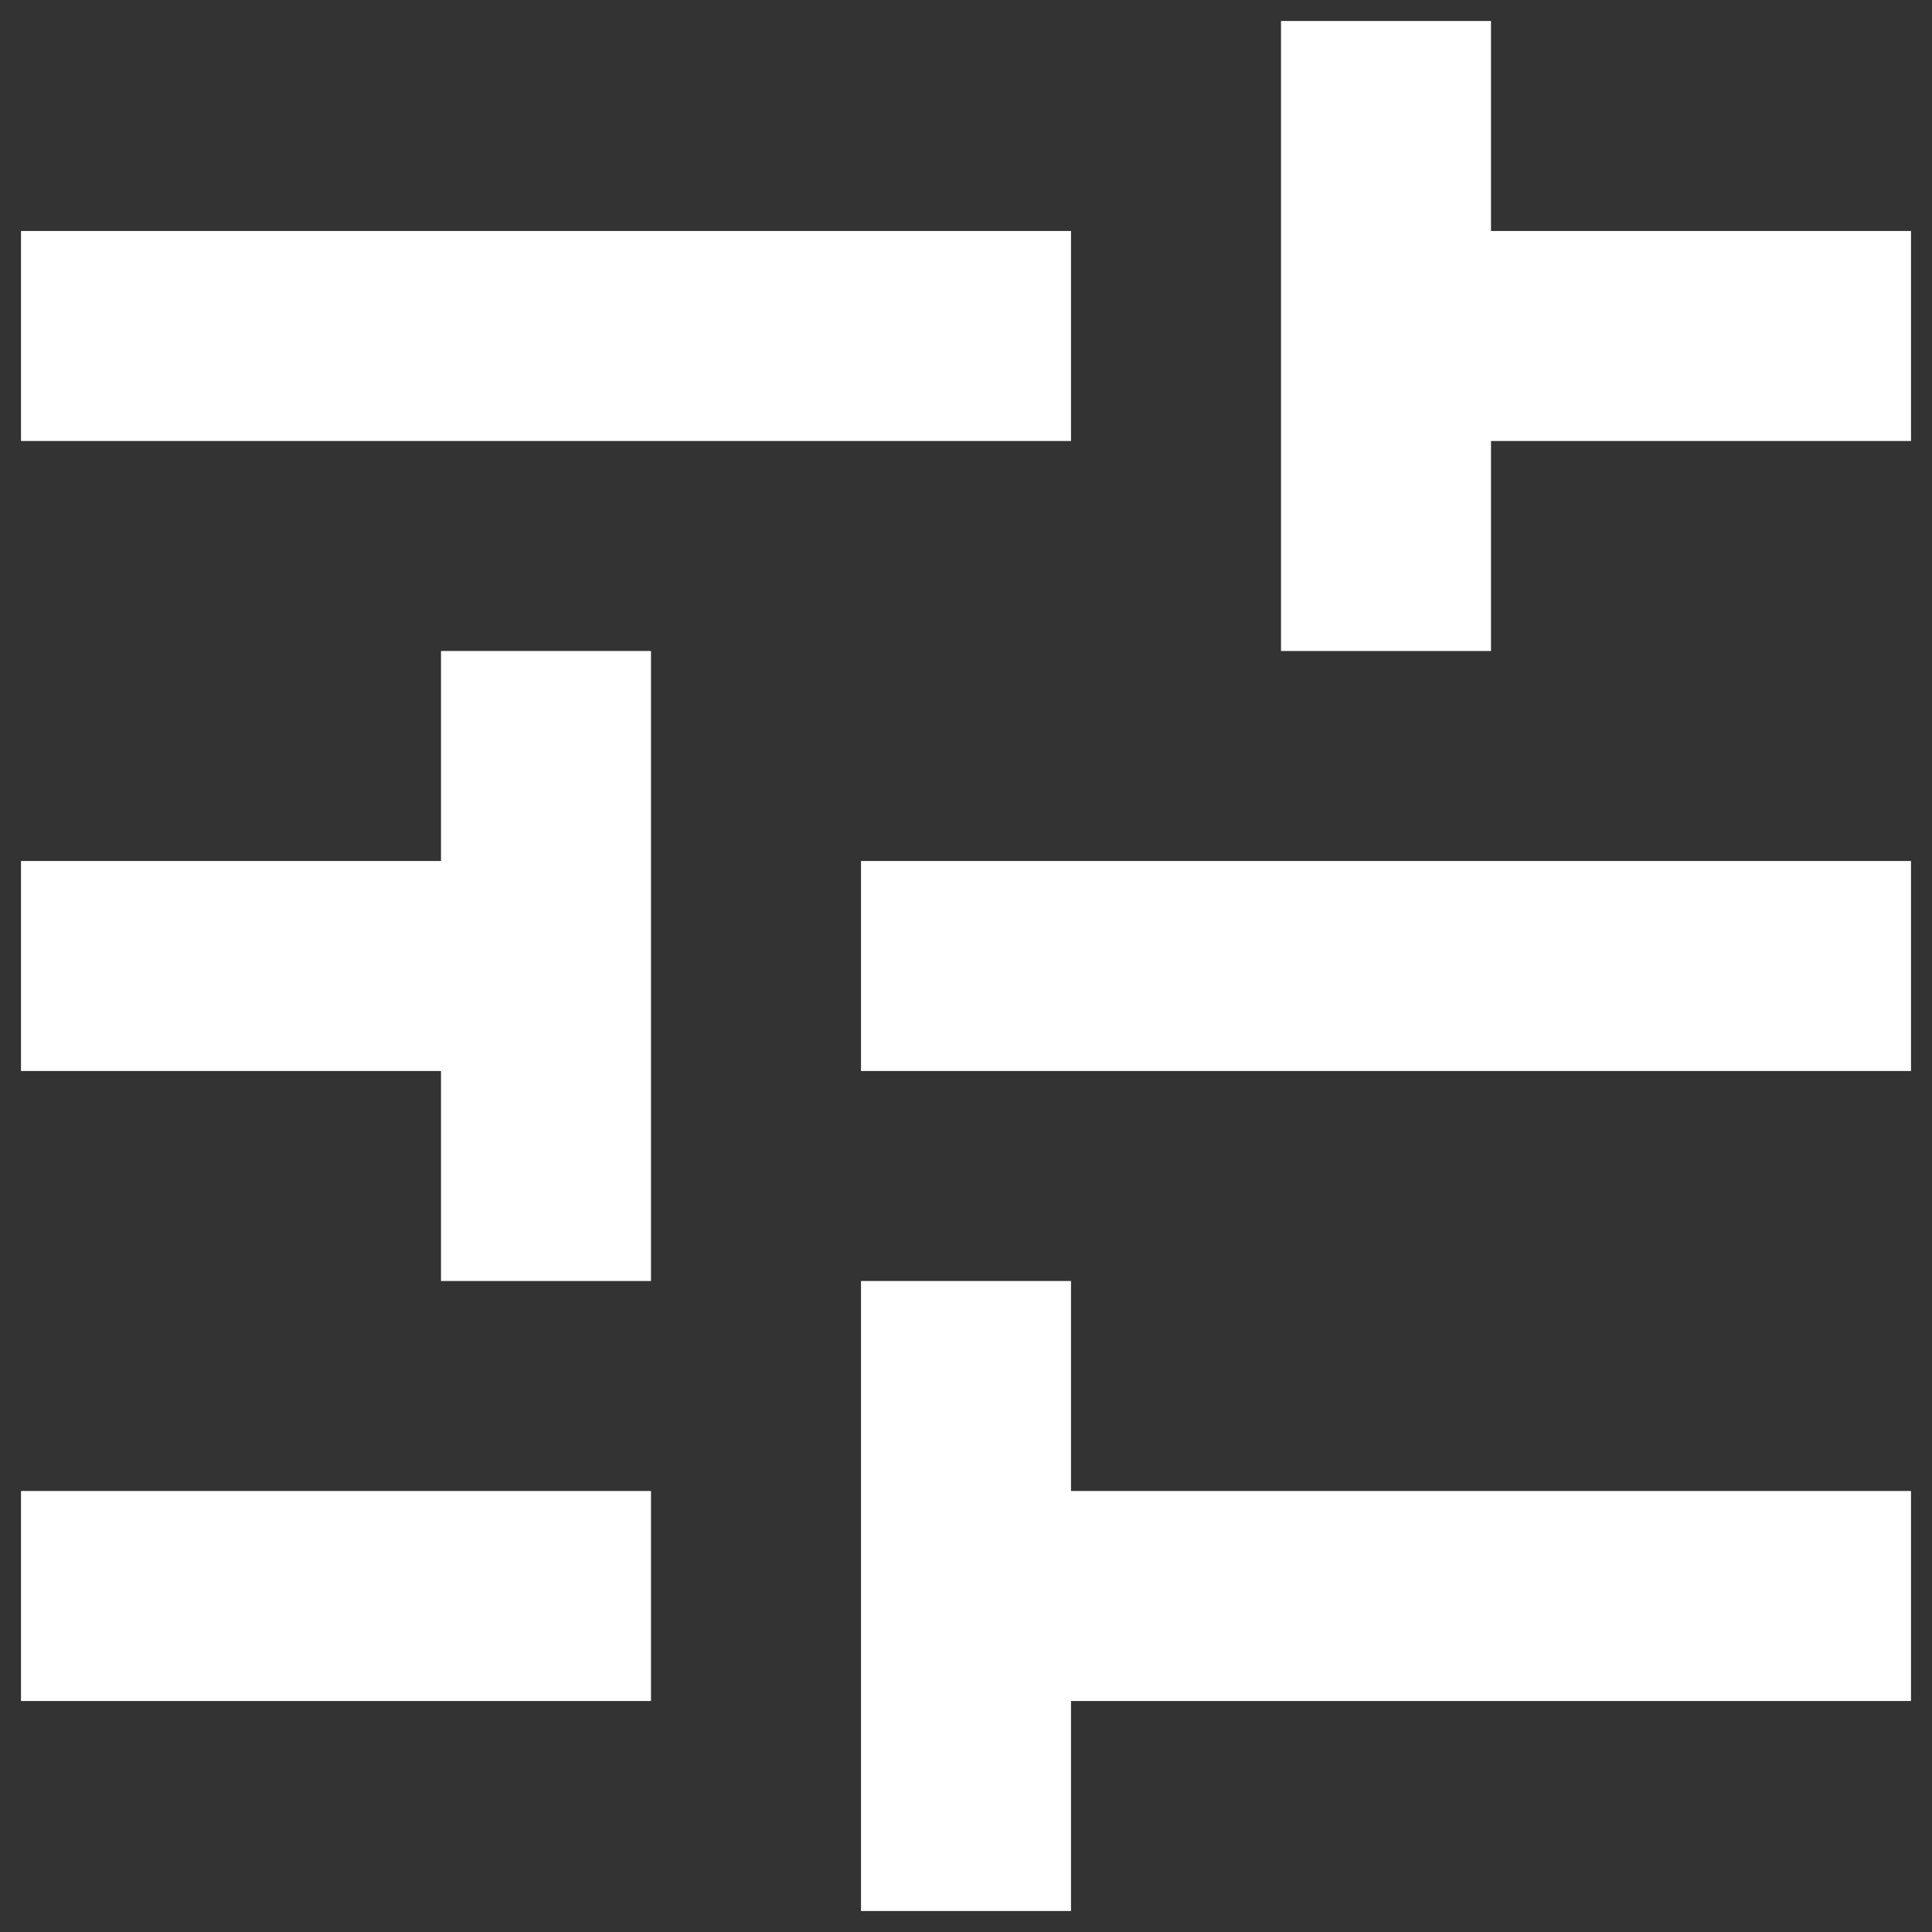 <svg width="46" height="46" viewBox="0 0 46 46" fill="none" xmlns="http://www.w3.org/2000/svg">
<rect x="0" y="0" width="46" height="46" fill="#333333" stroke="none"/>
<path d="M0.5 35.5V40.5H15.5V35.5H0.5ZM0.5 5.5V10.5H25.5V5.5H0.5ZM25.5 45.5V40.5H45.5V35.5H25.5V30.5H20.5V45.5H25.5ZM10.5 15.5V20.5H0.5V25.5H10.5V30.5H15.5V15.5H10.5ZM45.5 25.5V20.5H20.5V25.5H45.5ZM30.5 15.5H35.5V10.5H45.5V5.5H35.5V0.5H30.5V15.5Z" fill="white"/>
</svg>

